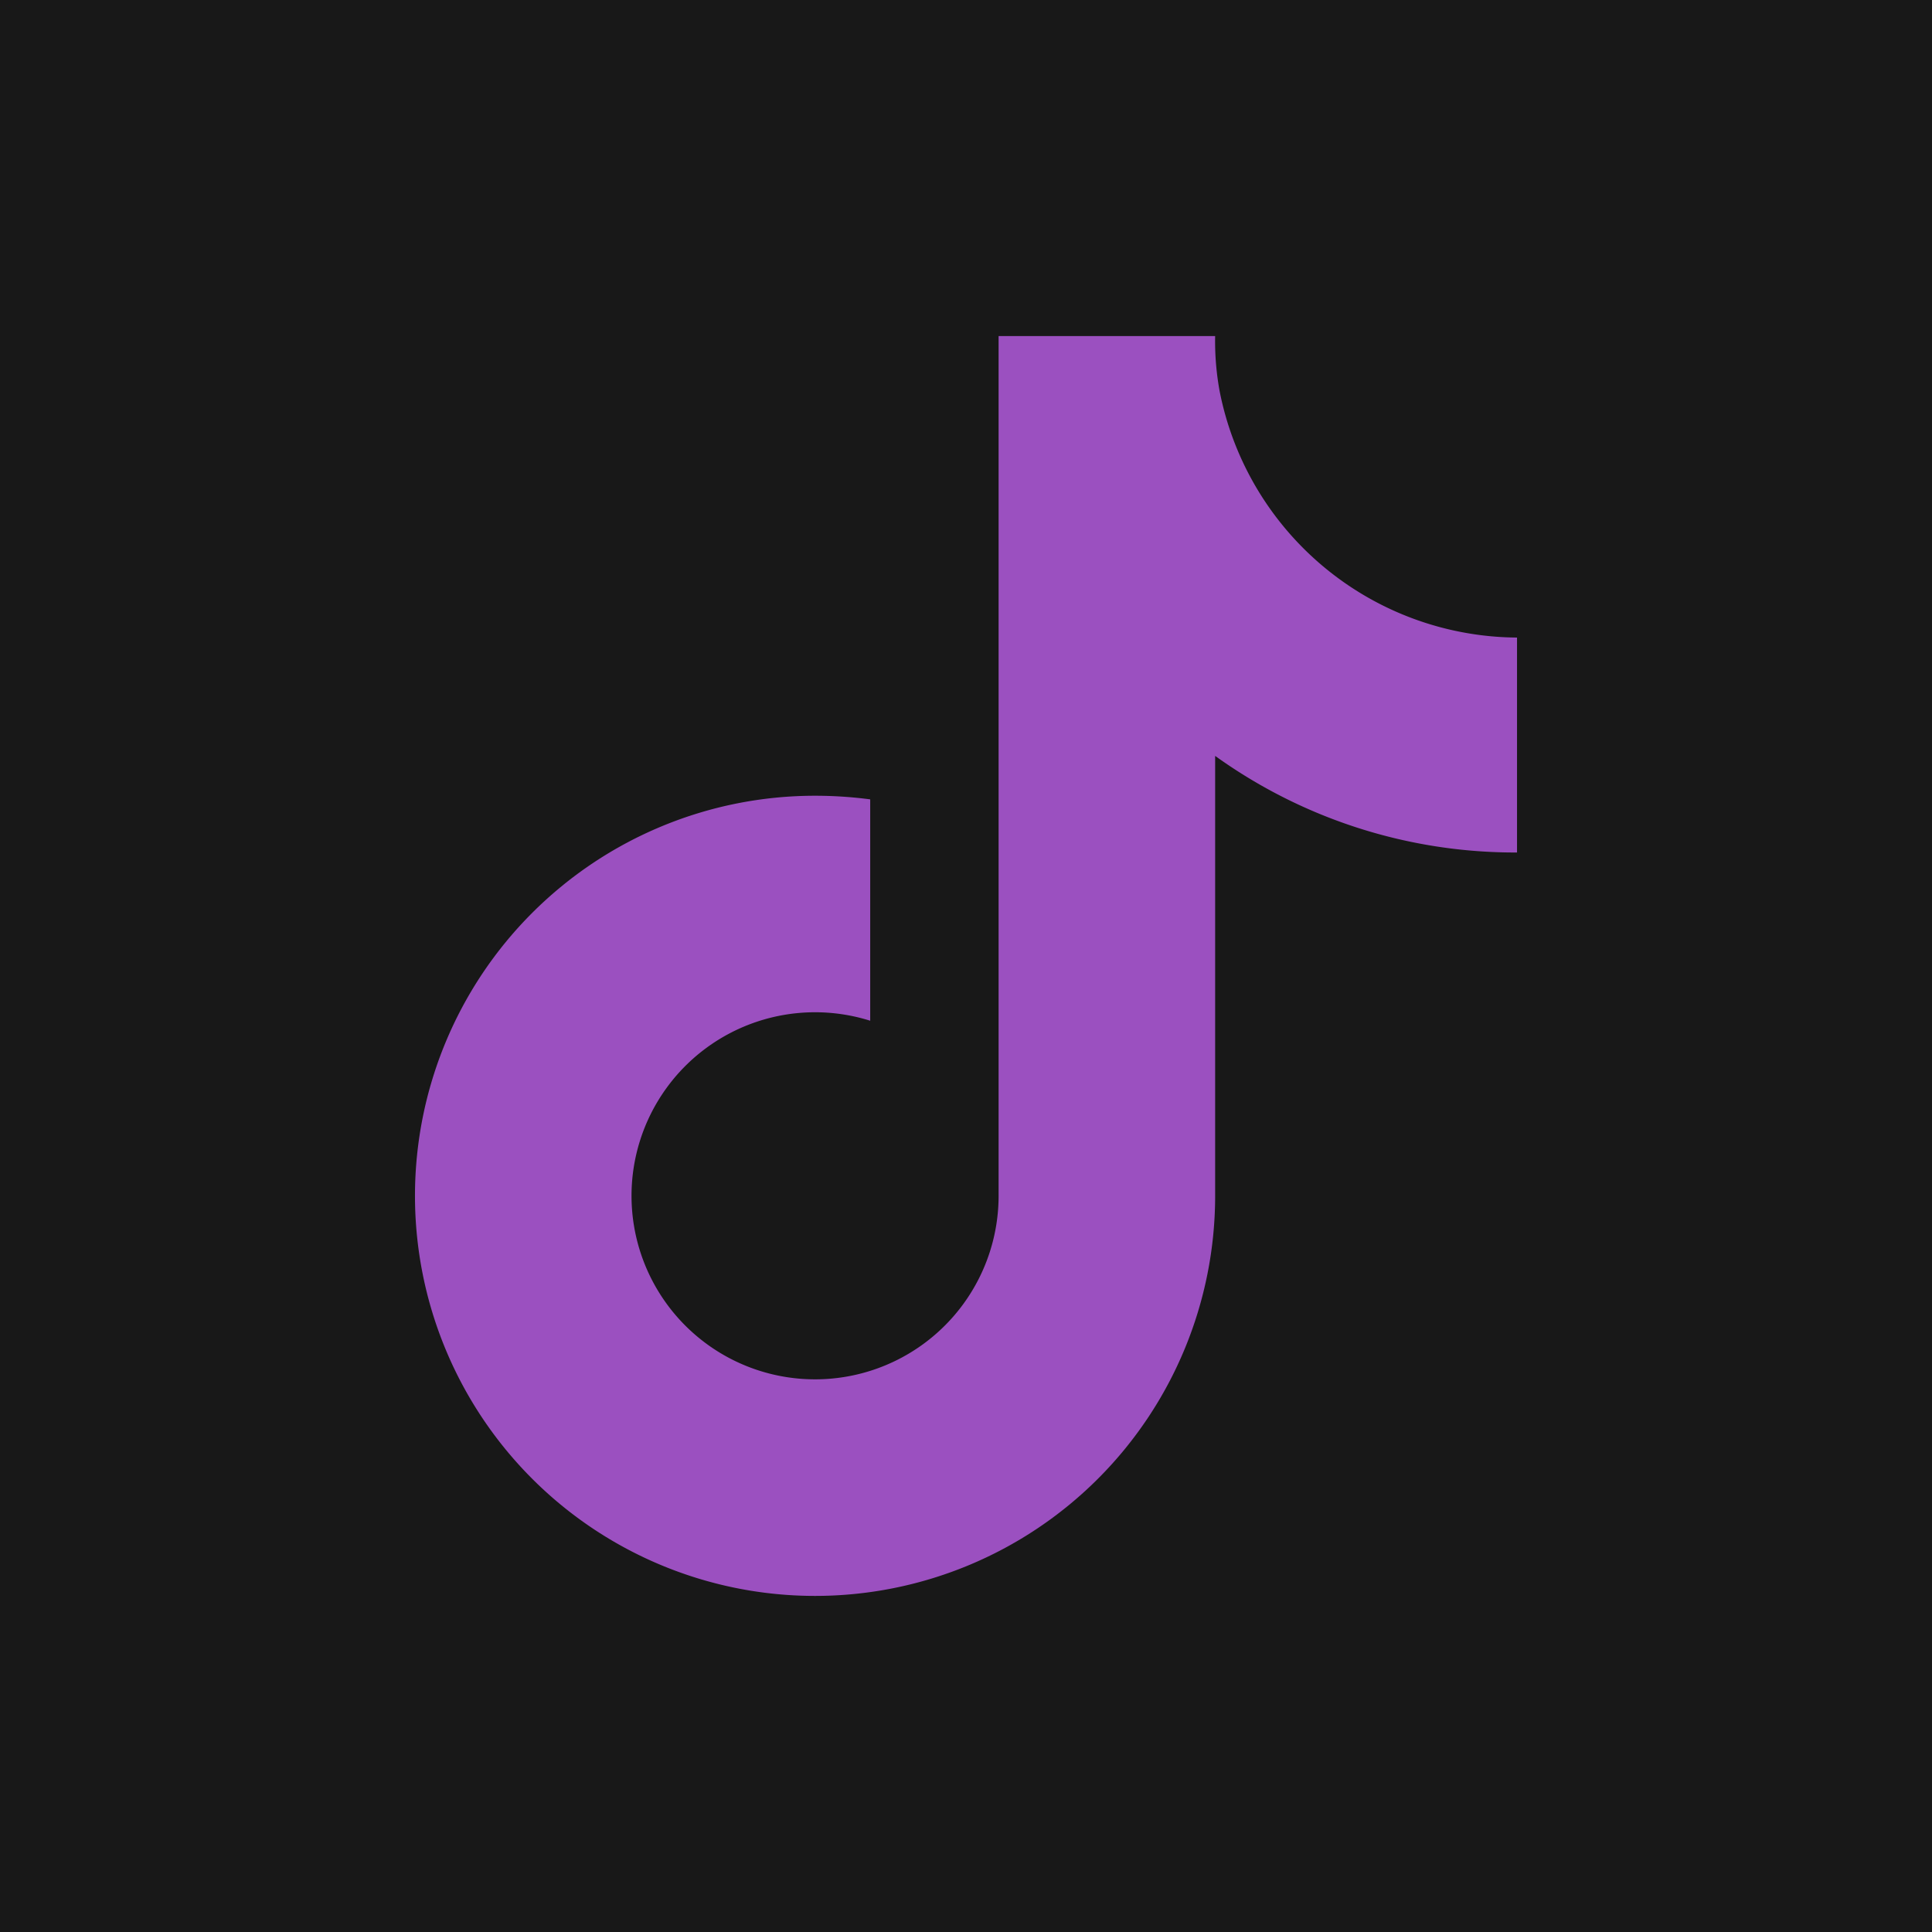 <svg xmlns="http://www.w3.org/2000/svg" viewBox="0 0 48 48"><defs><style>.cls-1{fill:#181818;}.cls-2{fill:#9b50c0;}</style></defs><g id="Capa_2" data-name="Capa 2"><g id="Capa_1-2" data-name="Capa 1"><rect class="cls-1" width="48" height="48"/><path class="cls-2" d="M37.69,21.18a12.76,12.76,0,0,1-7.5-2.4V29.71a9.94,9.94,0,1,1-9.94-9.94,10.51,10.51,0,0,1,1.37.09v5.5a4.56,4.56,0,1,0,3.19,4.35V8.35h5.38a6.87,6.87,0,0,0,.11,1.36h0a7.58,7.58,0,0,0,7.39,6.13Z"/></g></g></svg>